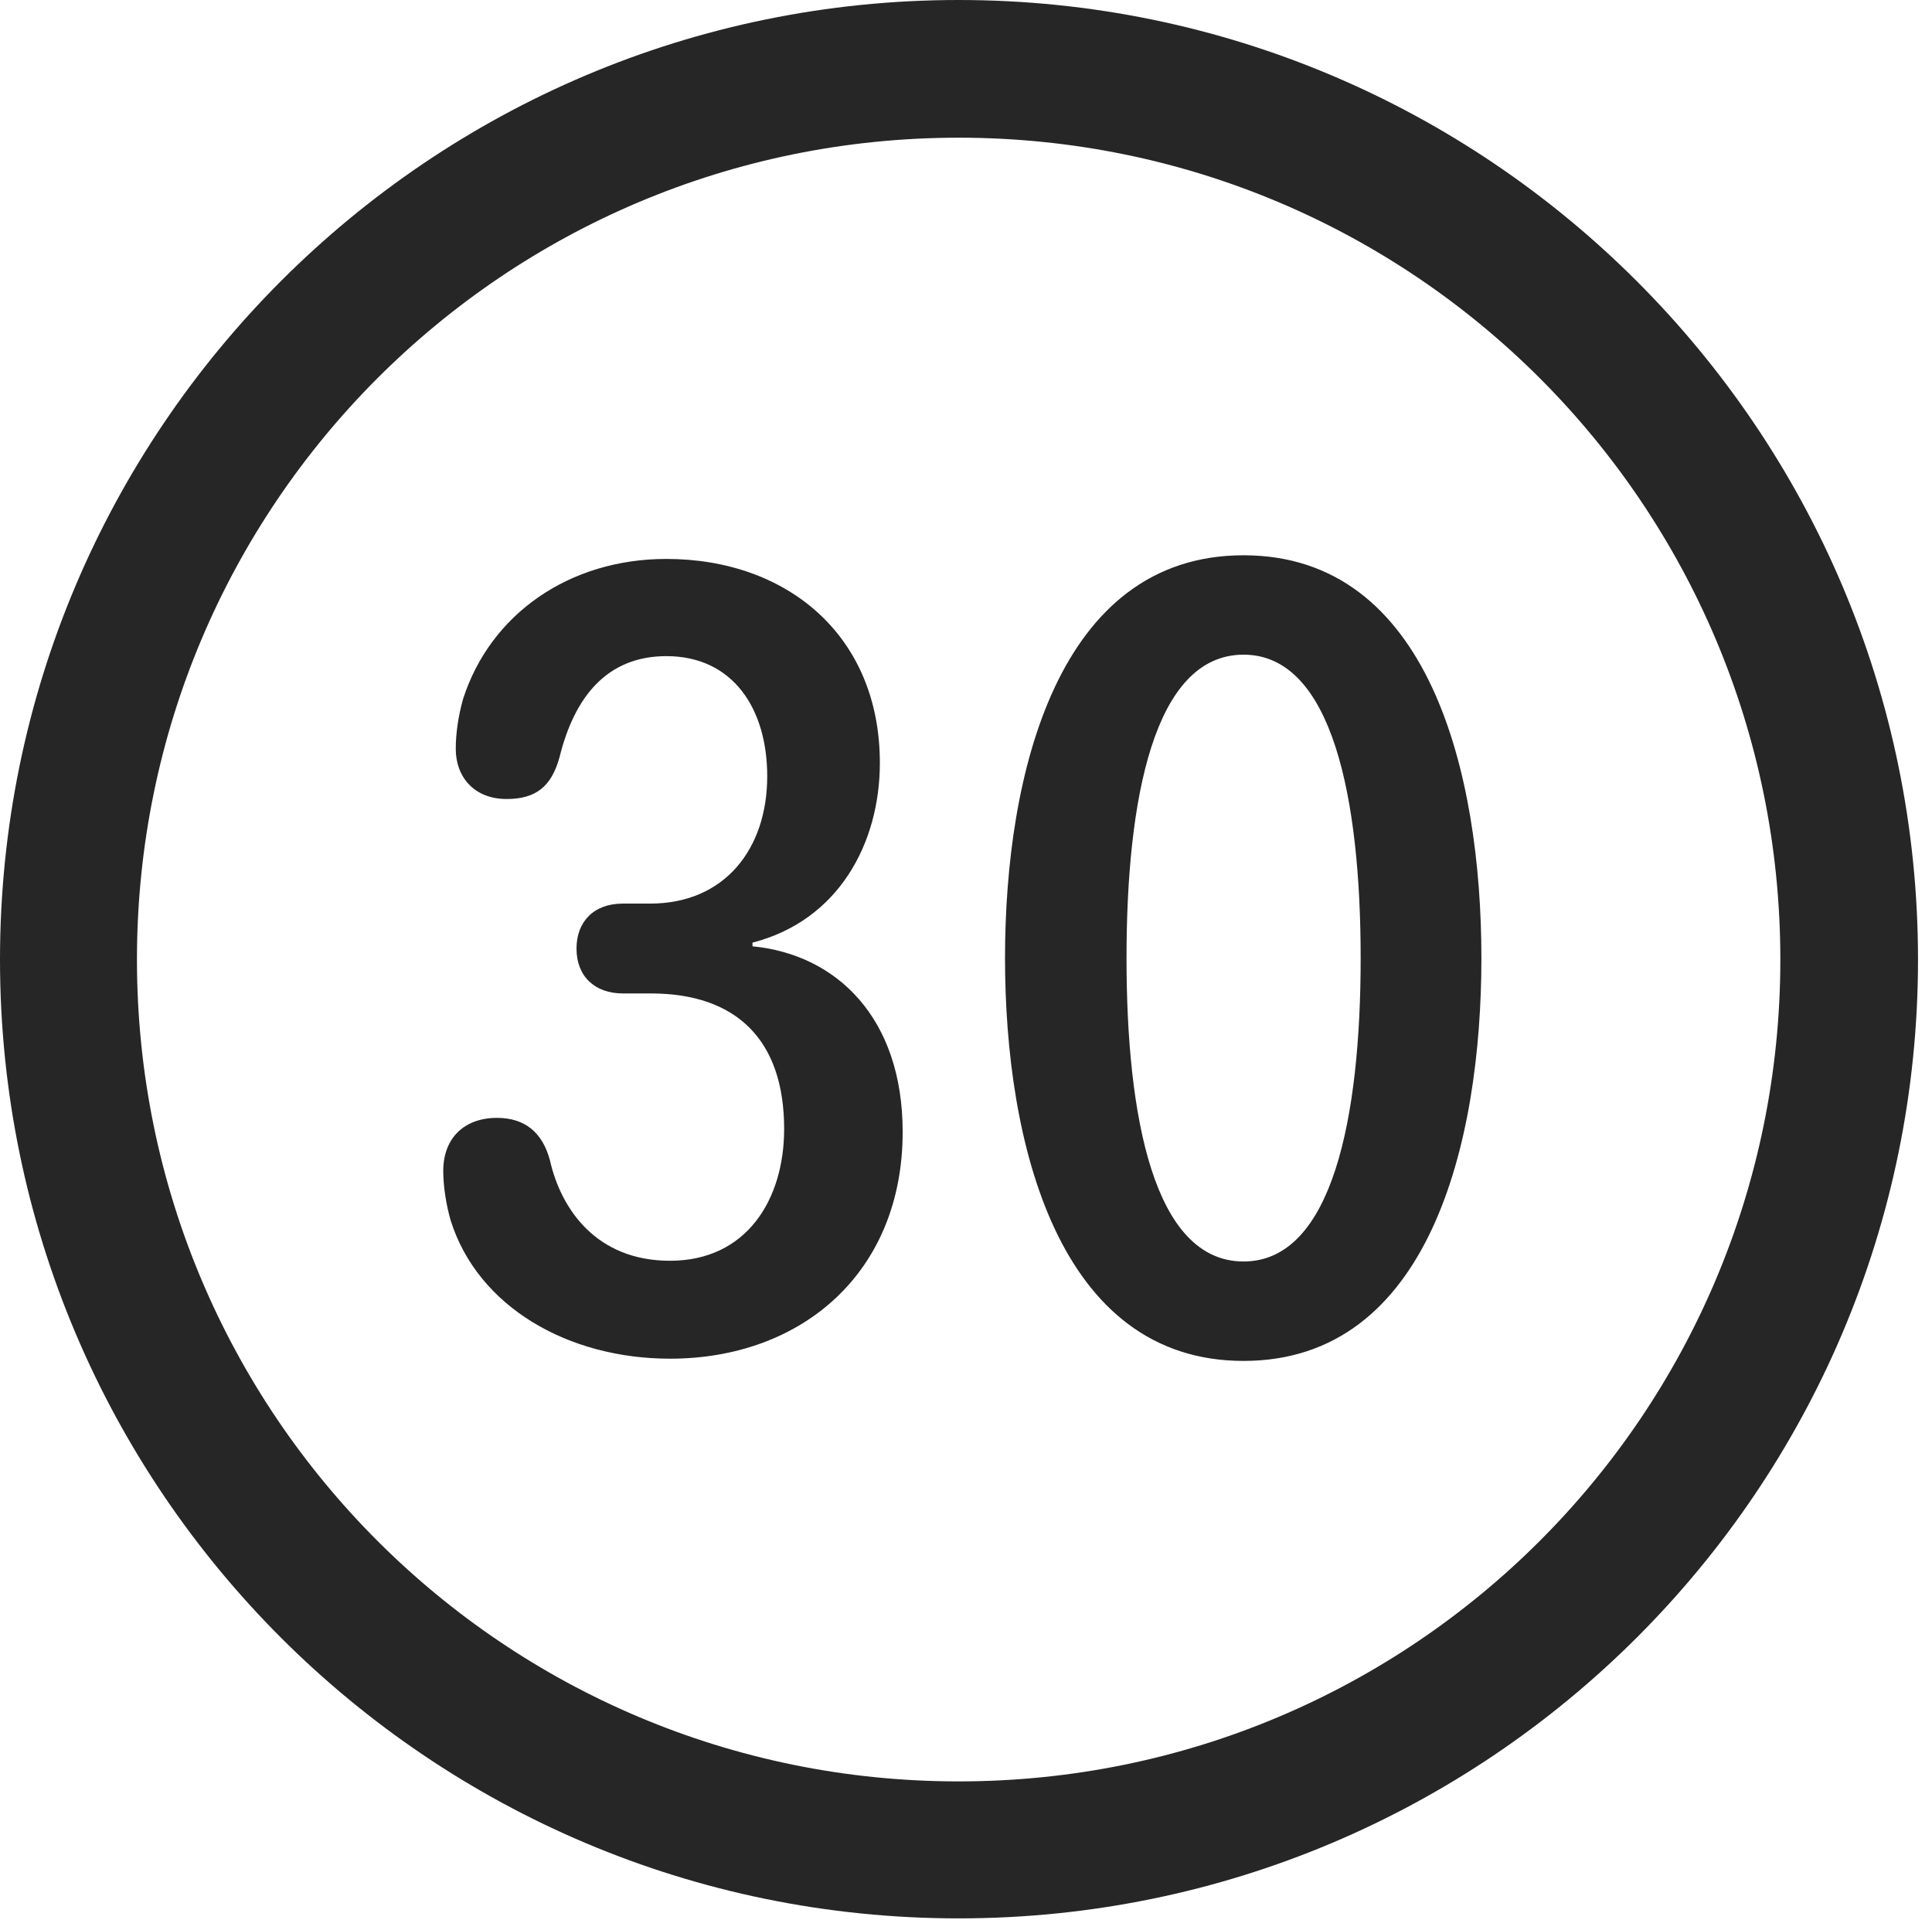 <?xml version="1.0" encoding="UTF-8"?>
<!--Generator: Apple Native CoreSVG 326-->
<!DOCTYPE svg
PUBLIC "-//W3C//DTD SVG 1.1//EN"
       "http://www.w3.org/Graphics/SVG/1.1/DTD/svg11.dtd">
<svg version="1.1" xmlns="http://www.w3.org/2000/svg" xmlns:xlink="http://www.w3.org/1999/xlink" viewBox="0 0 51.25 50.918">
 <g>
  <rect height="50.918" opacity="0" width="51.25" x="0" y="0"/>
  <path d="M25.43 50.879C39.473 50.879 50.879 39.492 50.879 25.449C50.879 11.406 39.473 0 25.43 0C11.387 0 0 11.406 0 25.449C0 39.492 11.387 50.879 25.43 50.879ZM25.43 47.246C13.379 47.246 3.633 37.5 3.633 25.449C3.633 13.398 13.379 3.652 25.43 3.652C37.48 3.652 47.227 13.398 47.227 25.449C47.227 37.5 37.48 47.246 25.43 47.246Z" fill="black" fill-opacity="0.85"/>
  <path d="M17.773 36.035C21.27 36.035 23.945 33.75 23.945 30.02C23.945 26.992 22.188 25.312 19.961 25.098L19.961 25C22.246 24.414 23.34 22.363 23.34 20.234C23.34 16.855 20.879 14.824 17.676 14.824C15.098 14.824 13.008 16.289 12.285 18.535C12.148 19.023 12.09 19.473 12.09 19.863C12.09 20.605 12.578 21.191 13.438 21.191C14.219 21.191 14.629 20.859 14.844 20.078C15.234 18.496 16.094 17.402 17.676 17.402C19.453 17.402 20.352 18.809 20.352 20.586C20.352 22.52 19.219 23.965 17.246 23.965L16.523 23.965C15.742 23.965 15.293 24.453 15.293 25.156C15.293 25.898 15.781 26.348 16.523 26.348L17.266 26.348C19.531 26.348 20.801 27.578 20.801 29.941C20.801 31.816 19.805 33.438 17.773 33.438C15.82 33.438 14.883 32.07 14.59 30.781C14.395 30.039 13.926 29.648 13.184 29.648C12.324 29.648 11.758 30.176 11.758 31.055C11.758 31.465 11.836 31.953 11.953 32.363C12.676 34.668 15.078 36.035 17.773 36.035ZM32.988 36.094C37.91 36.094 39.297 30.312 39.297 25.41C39.297 20.508 37.91 14.727 32.988 14.727C28.066 14.727 26.66 20.508 26.66 25.41C26.66 30.312 28.066 36.094 32.988 36.094ZM32.988 33.457C30.605 33.457 29.883 29.609 29.883 25.41C29.883 21.211 30.605 17.363 32.988 17.363C35.352 17.363 36.094 21.211 36.094 25.41C36.094 29.609 35.352 33.457 32.988 33.457Z" fill="black" fill-opacity="0.85"/>
 </g>
</svg>
